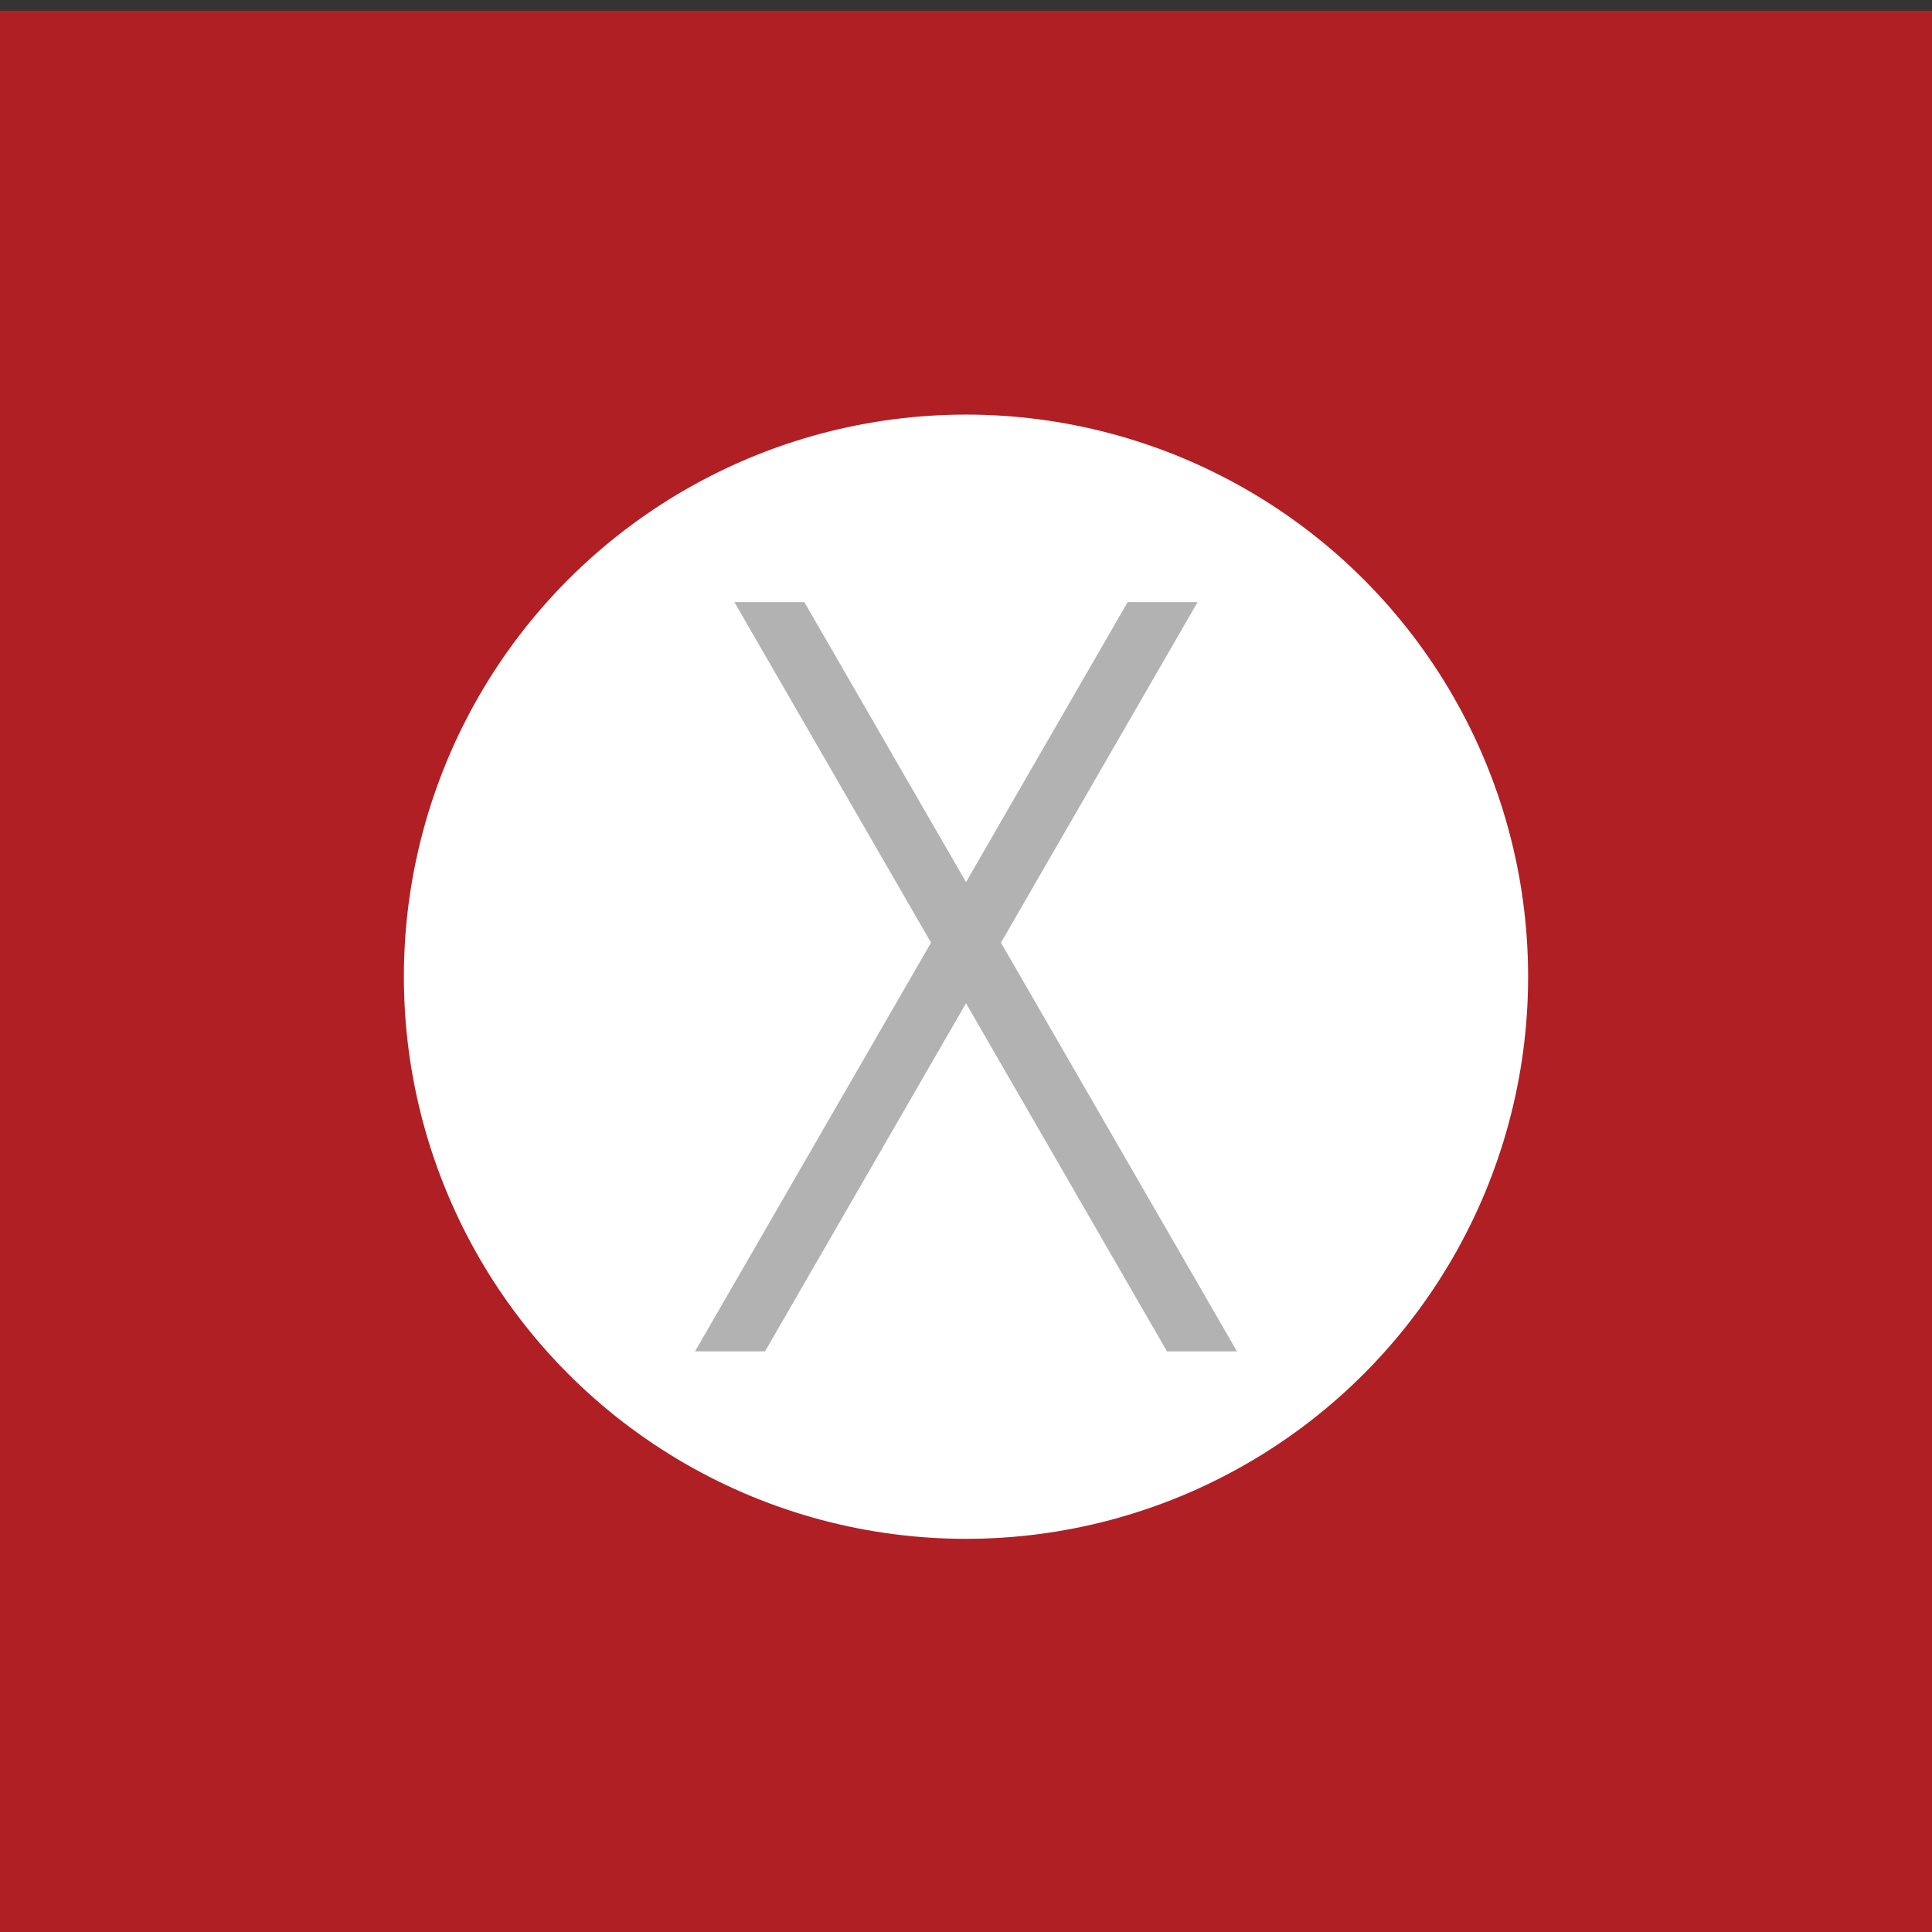 <?xml version="1.0" ?><!DOCTYPE svg  PUBLIC '-//W3C//DTD SVG 1.1 Tiny//EN'  'http://www.w3.org/Graphics/SVG/1.1/DTD/svg11-tiny.dtd'><svg baseProfile="tiny" height="110px" id="Layer_1" version="1.1" viewBox="0 0 110 110" width="110px" xml:space="preserve" xmlns="http://www.w3.org/2000/svg" xmlns:xlink="http://www.w3.org/1999/xlink"><rect x="0" y="0" width="110" height="110" fill="#333333" stroke="none"/><g><polygon fill="#B01F24" fill-rule="evenodd" points="0,110.61 0,110.61 110,110.61 110,110.61 110,0.61 110,0.61 0,0.61 0,0.61     "/><g><circle cx="55" cy="55.61" fill="#FFFFFF" fill-rule="evenodd" r="32.005"/><polygon fill="#B3B2B3" fill-rule="evenodd" points="45.796,34.281 55.001,50.223 64.204,34.281 68.187,34.281 56.991,53.672     70.427,76.94 66.442,76.94 55.001,57.121 43.558,76.94 39.573,76.94 53.009,53.672 41.813,34.281   "/></g></g></svg>